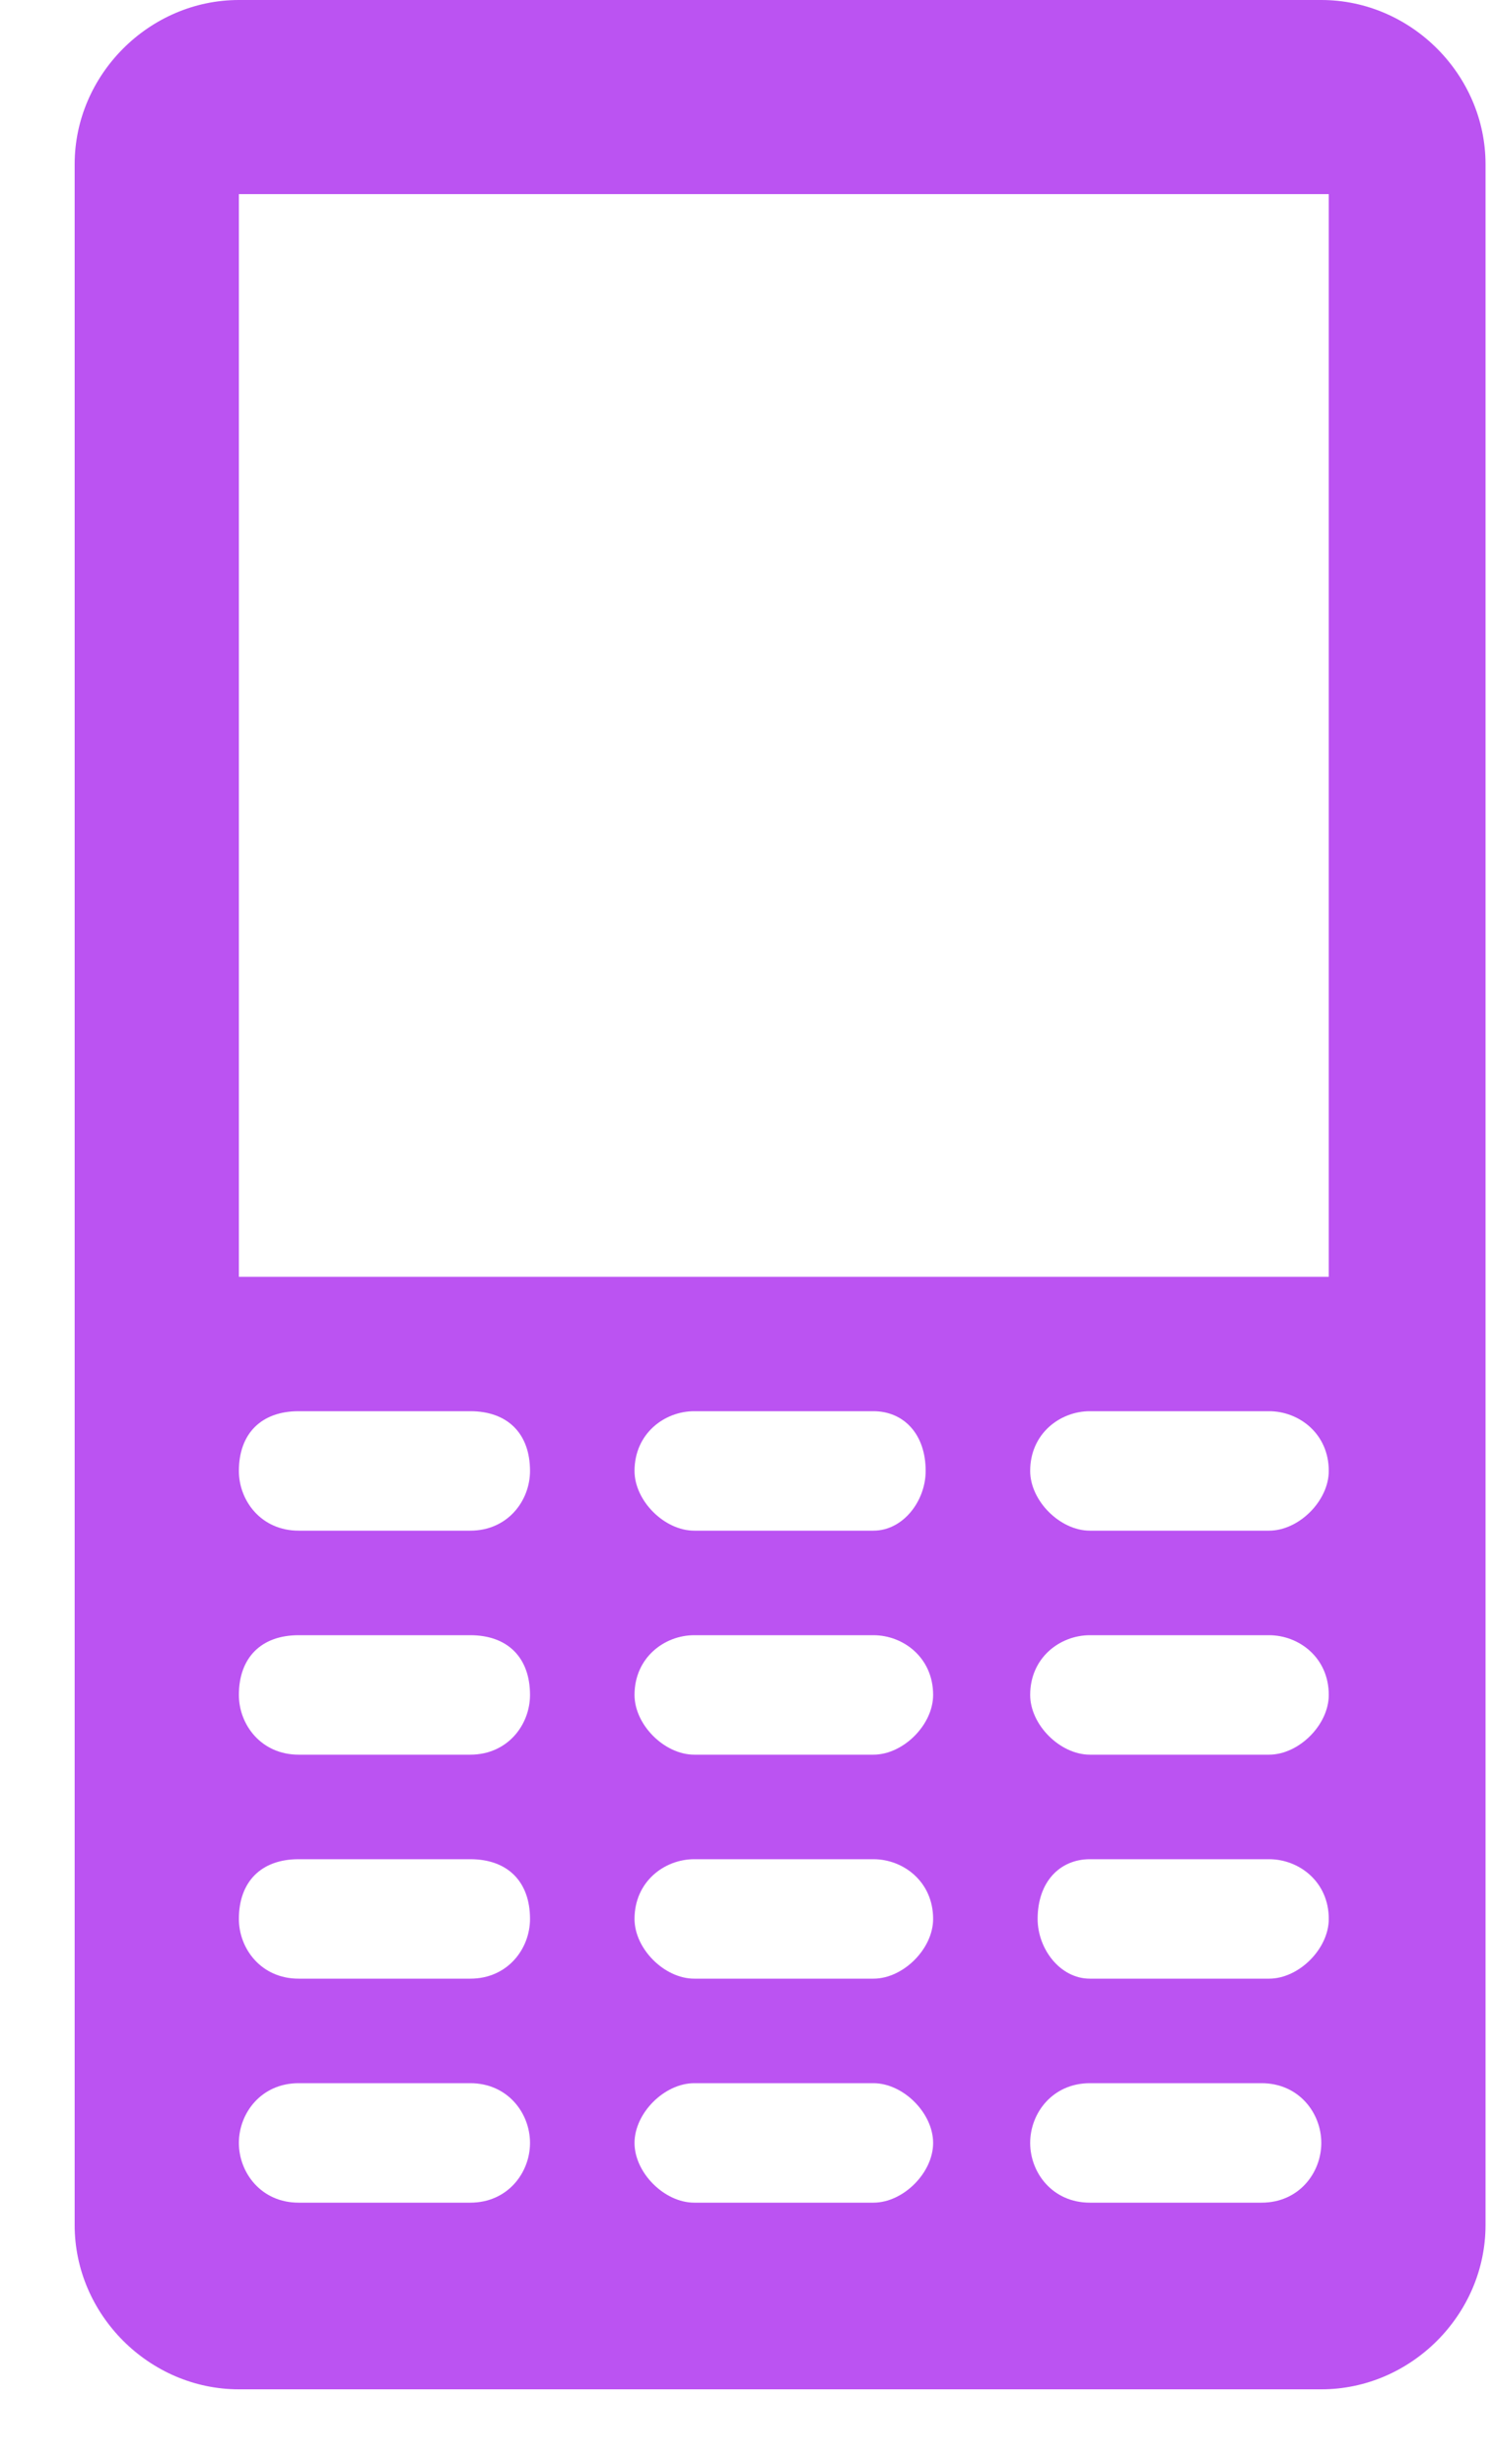 <svg version="1.2" xmlns="http://www.w3.org/2000/svg" viewBox="0 0 20 33" width="20" height="33"><defs><clipPath clipPathUnits="userSpaceOnUse" id="cp1"><path d="m-46-105h375v812h-375z"/></clipPath></defs><style>.a{fill:#bb53f2}</style><g clip-path="url(#cp1)"><path fill-rule="evenodd" class="a" d="m17.7 32h-14.5c-1.2 0-2.2-1-2.2-2.2v-27.6c0-1.2 1-2.2 2.2-2.2h14.5c1.2 0 2.2 1 2.2 2.2v27.6c0 1.2-1 2.2-2.2 2.2zm-3.1-4.1c-0.5 0-0.8 0.4-0.8 0.8 0 0.4 0.3 0.8 0.8 0.8h2.3c0.5 0 0.8-0.4 0.8-0.8 0-0.4-0.3-0.8-0.8-0.8zm-5.3 0c-0.4 0-0.8 0.4-0.8 0.8 0 0.4 0.4 0.8 0.8 0.8h2.4c0.4 0 0.8-0.4 0.8-0.8 0-0.4-0.4-0.8-0.8-0.8zm-5.3 0c-0.5 0-0.8 0.4-0.8 0.8 0 0.4 0.3 0.8 0.8 0.8h2.3c0.5 0 0.8-0.4 0.8-0.8 0-0.4-0.3-0.8-0.8-0.8zm10.6-3c-0.4 0-0.7 0.3-0.7 0.8 0 0.4 0.3 0.8 0.7 0.8h2.4c0.4 0 0.8-0.4 0.8-0.8 0-0.5-0.4-0.8-0.8-0.8zm-5.3 0c-0.4 0-0.8 0.3-0.8 0.8 0 0.4 0.4 0.8 0.8 0.8h2.4c0.4 0 0.8-0.4 0.8-0.8 0-0.5-0.4-0.8-0.8-0.8zm-5.3 0c-0.5 0-0.8 0.3-0.8 0.8 0 0.4 0.3 0.8 0.8 0.8h2.3c0.5 0 0.8-0.4 0.8-0.8 0-0.5-0.3-0.8-0.8-0.8zm10.6-3c-0.4 0-0.8 0.3-0.8 0.8 0 0.4 0.4 0.8 0.8 0.8h2.4c0.4 0 0.8-0.4 0.8-0.8 0-0.5-0.4-0.8-0.8-0.8zm-5.3 0c-0.4 0-0.8 0.3-0.8 0.8 0 0.4 0.4 0.8 0.8 0.8h2.4c0.4 0 0.8-0.4 0.8-0.8 0-0.5-0.4-0.8-0.8-0.8zm-5.3 0c-0.5 0-0.8 0.3-0.8 0.8 0 0.4 0.3 0.8 0.8 0.8h2.3c0.5 0 0.8-0.4 0.8-0.8 0-0.5-0.3-0.8-0.8-0.8zm10.6-3c-0.4 0-0.8 0.3-0.8 0.8 0 0.4 0.4 0.8 0.8 0.8h2.4c0.4 0 0.8-0.4 0.8-0.8 0-0.5-0.4-0.8-0.8-0.8zm-5.3 0c-0.4 0-0.8 0.3-0.8 0.8 0 0.4 0.4 0.8 0.8 0.8h2.4c0.4 0 0.7-0.4 0.7-0.8 0-0.5-0.3-0.8-0.7-0.8zm-5.3 0c-0.5 0-0.8 0.3-0.8 0.8 0 0.4 0.3 0.8 0.8 0.8h2.3c0.5 0 0.8-0.4 0.8-0.8 0-0.5-0.3-0.8-0.8-0.8zm-0.8-16.3v14.5h14.6v-14.5z"/></g></svg>